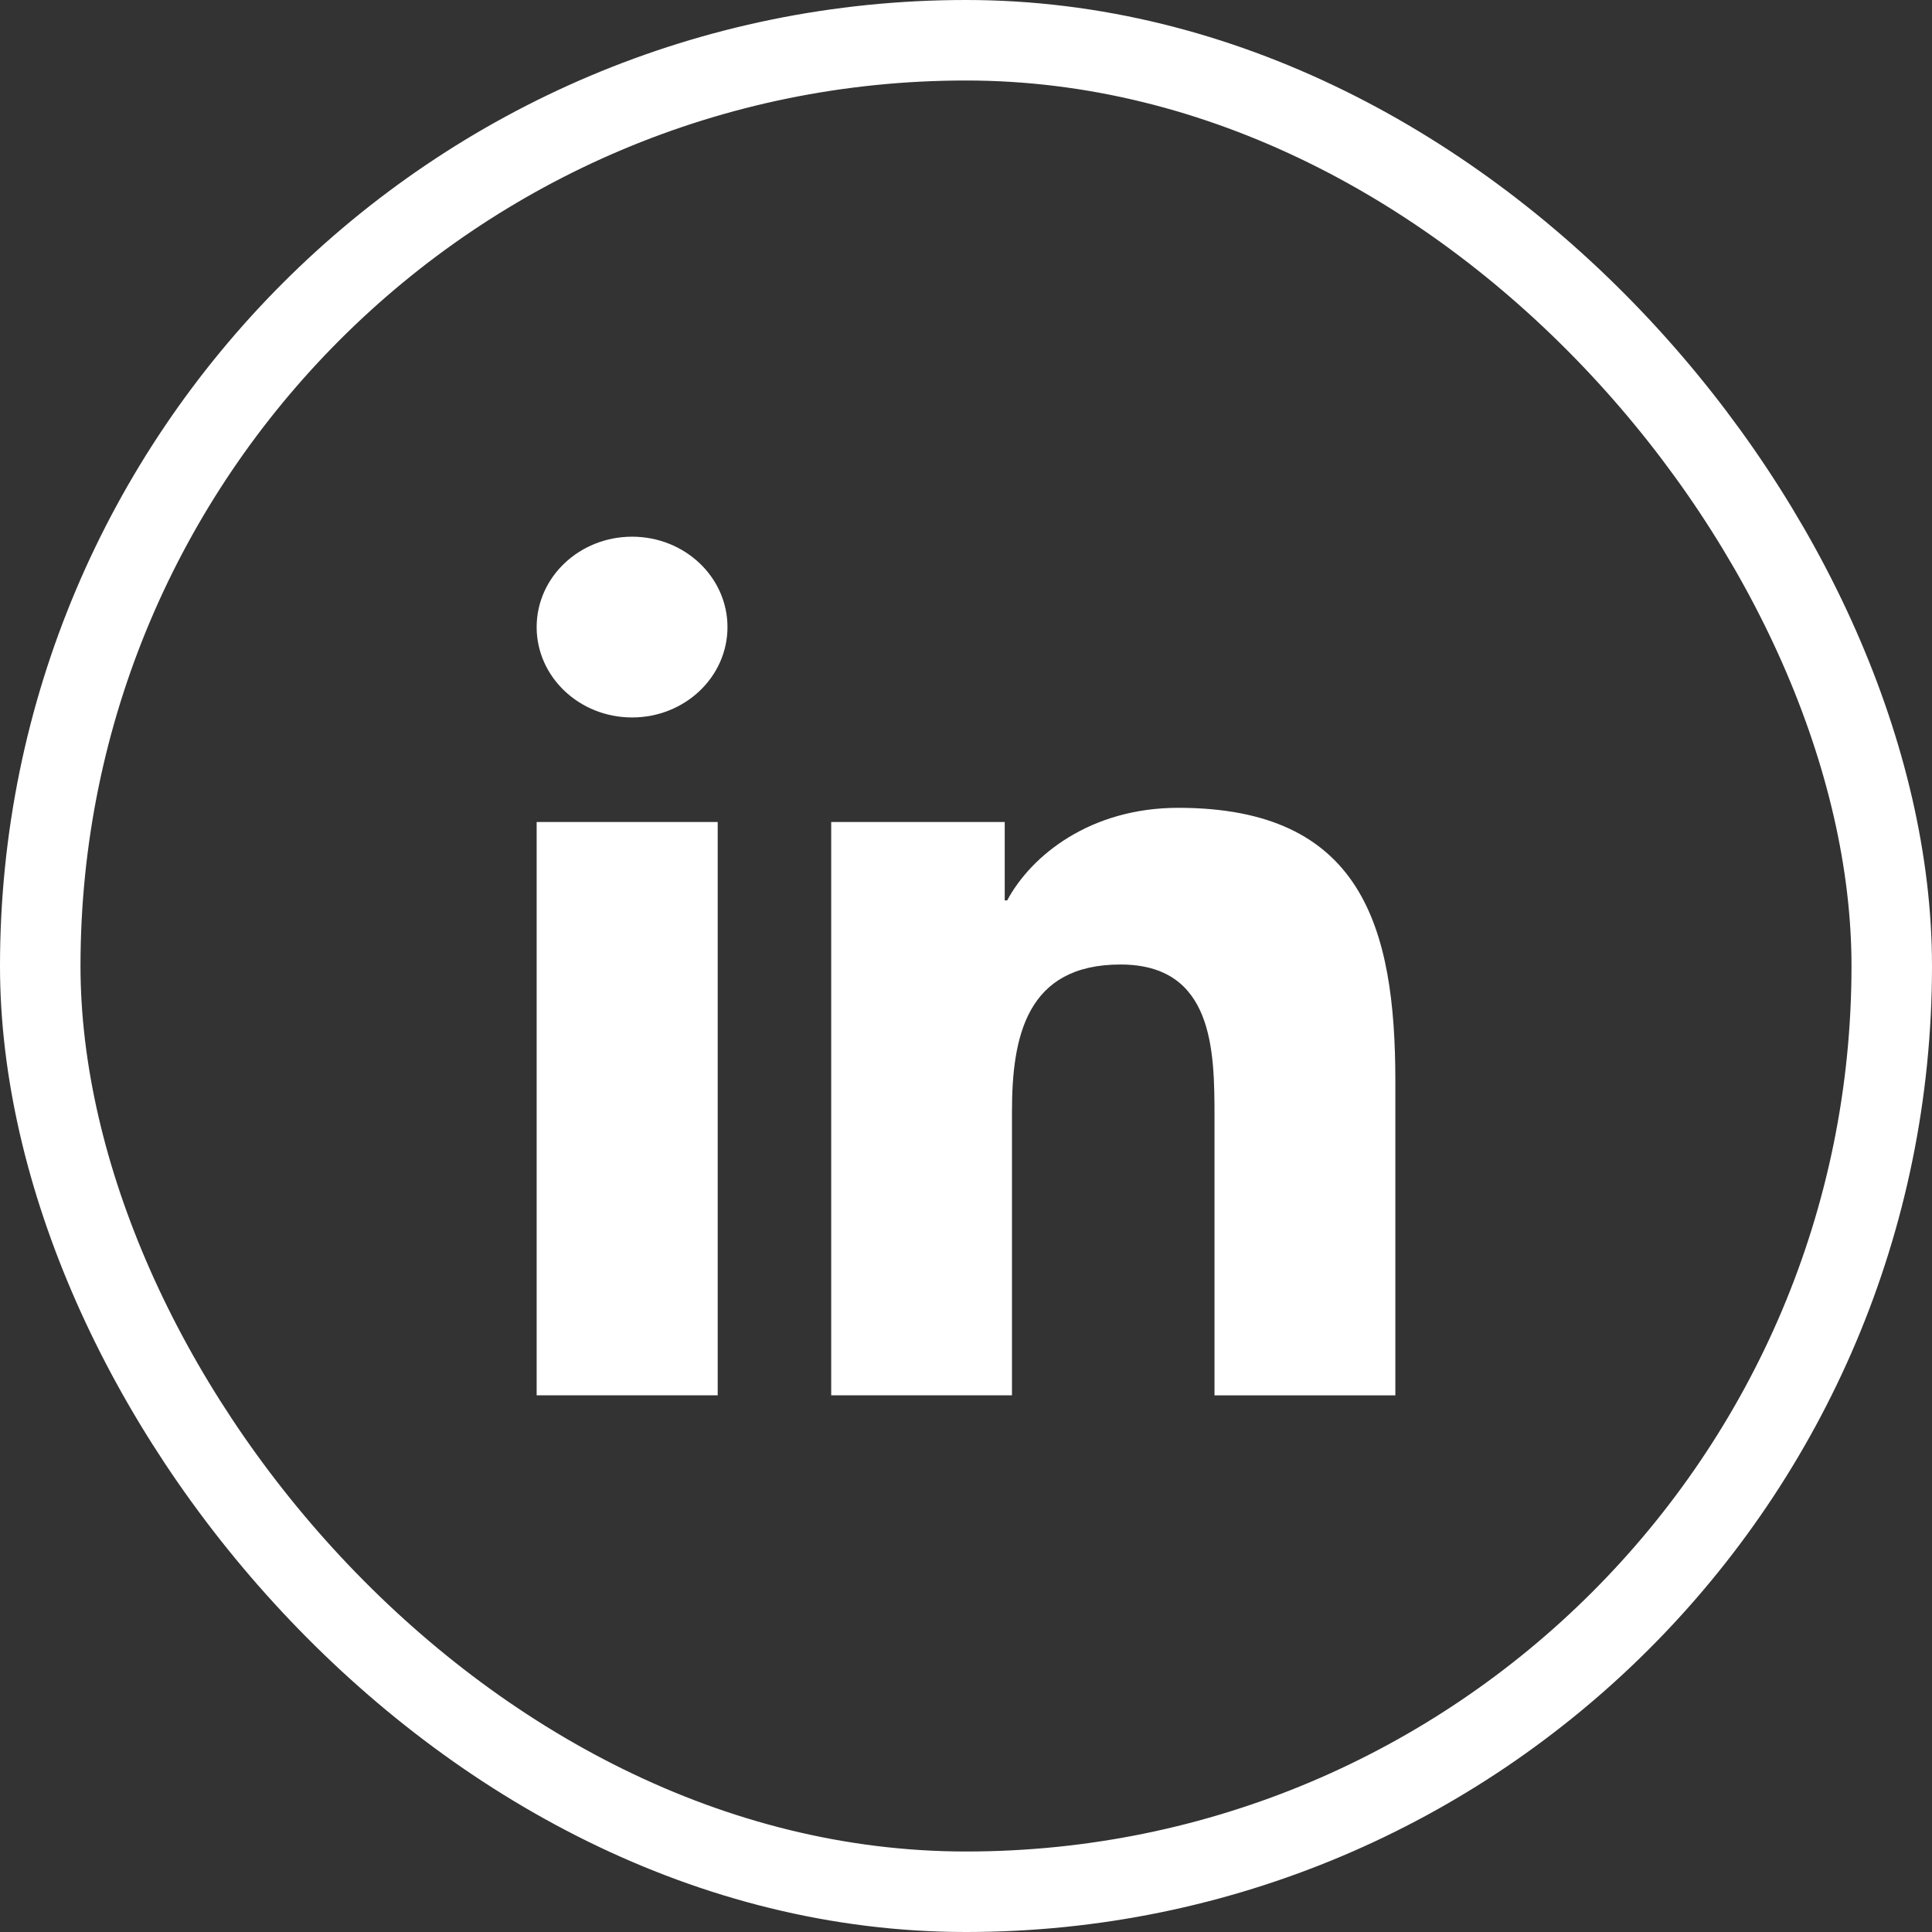 <svg width="48" height="48" viewBox="0 0 48 48" fill="none" xmlns="http://www.w3.org/2000/svg">
<rect x="0" y="0" width="48" height="48" fill="#333333" stroke="none"/>
<path d="M15.704 17.825C17.013 17.825 18.074 16.82 18.074 15.58C18.074 14.339 17.013 13.334 15.704 13.334C14.395 13.334 13.333 14.339 13.333 15.58C13.333 16.82 14.395 17.825 15.704 17.825Z" fill="white"/>
<path d="M20.651 20.422V34.666H25.142V27.622C25.142 25.763 25.497 23.963 27.837 23.963C30.145 23.963 30.174 26.088 30.174 27.739V34.667H34.667V26.856C34.667 23.019 33.828 20.07 29.274 20.07C27.088 20.07 25.622 21.252 25.023 22.37H24.962V20.422H20.651ZM13.333 20.422H17.831V34.666H13.333V20.422Z" fill="white"/>
<rect x="47" y="47" width="46" height="46" rx="23" transform="rotate(-180 47 47)" stroke="white" stroke-width="2"/>
</svg>
